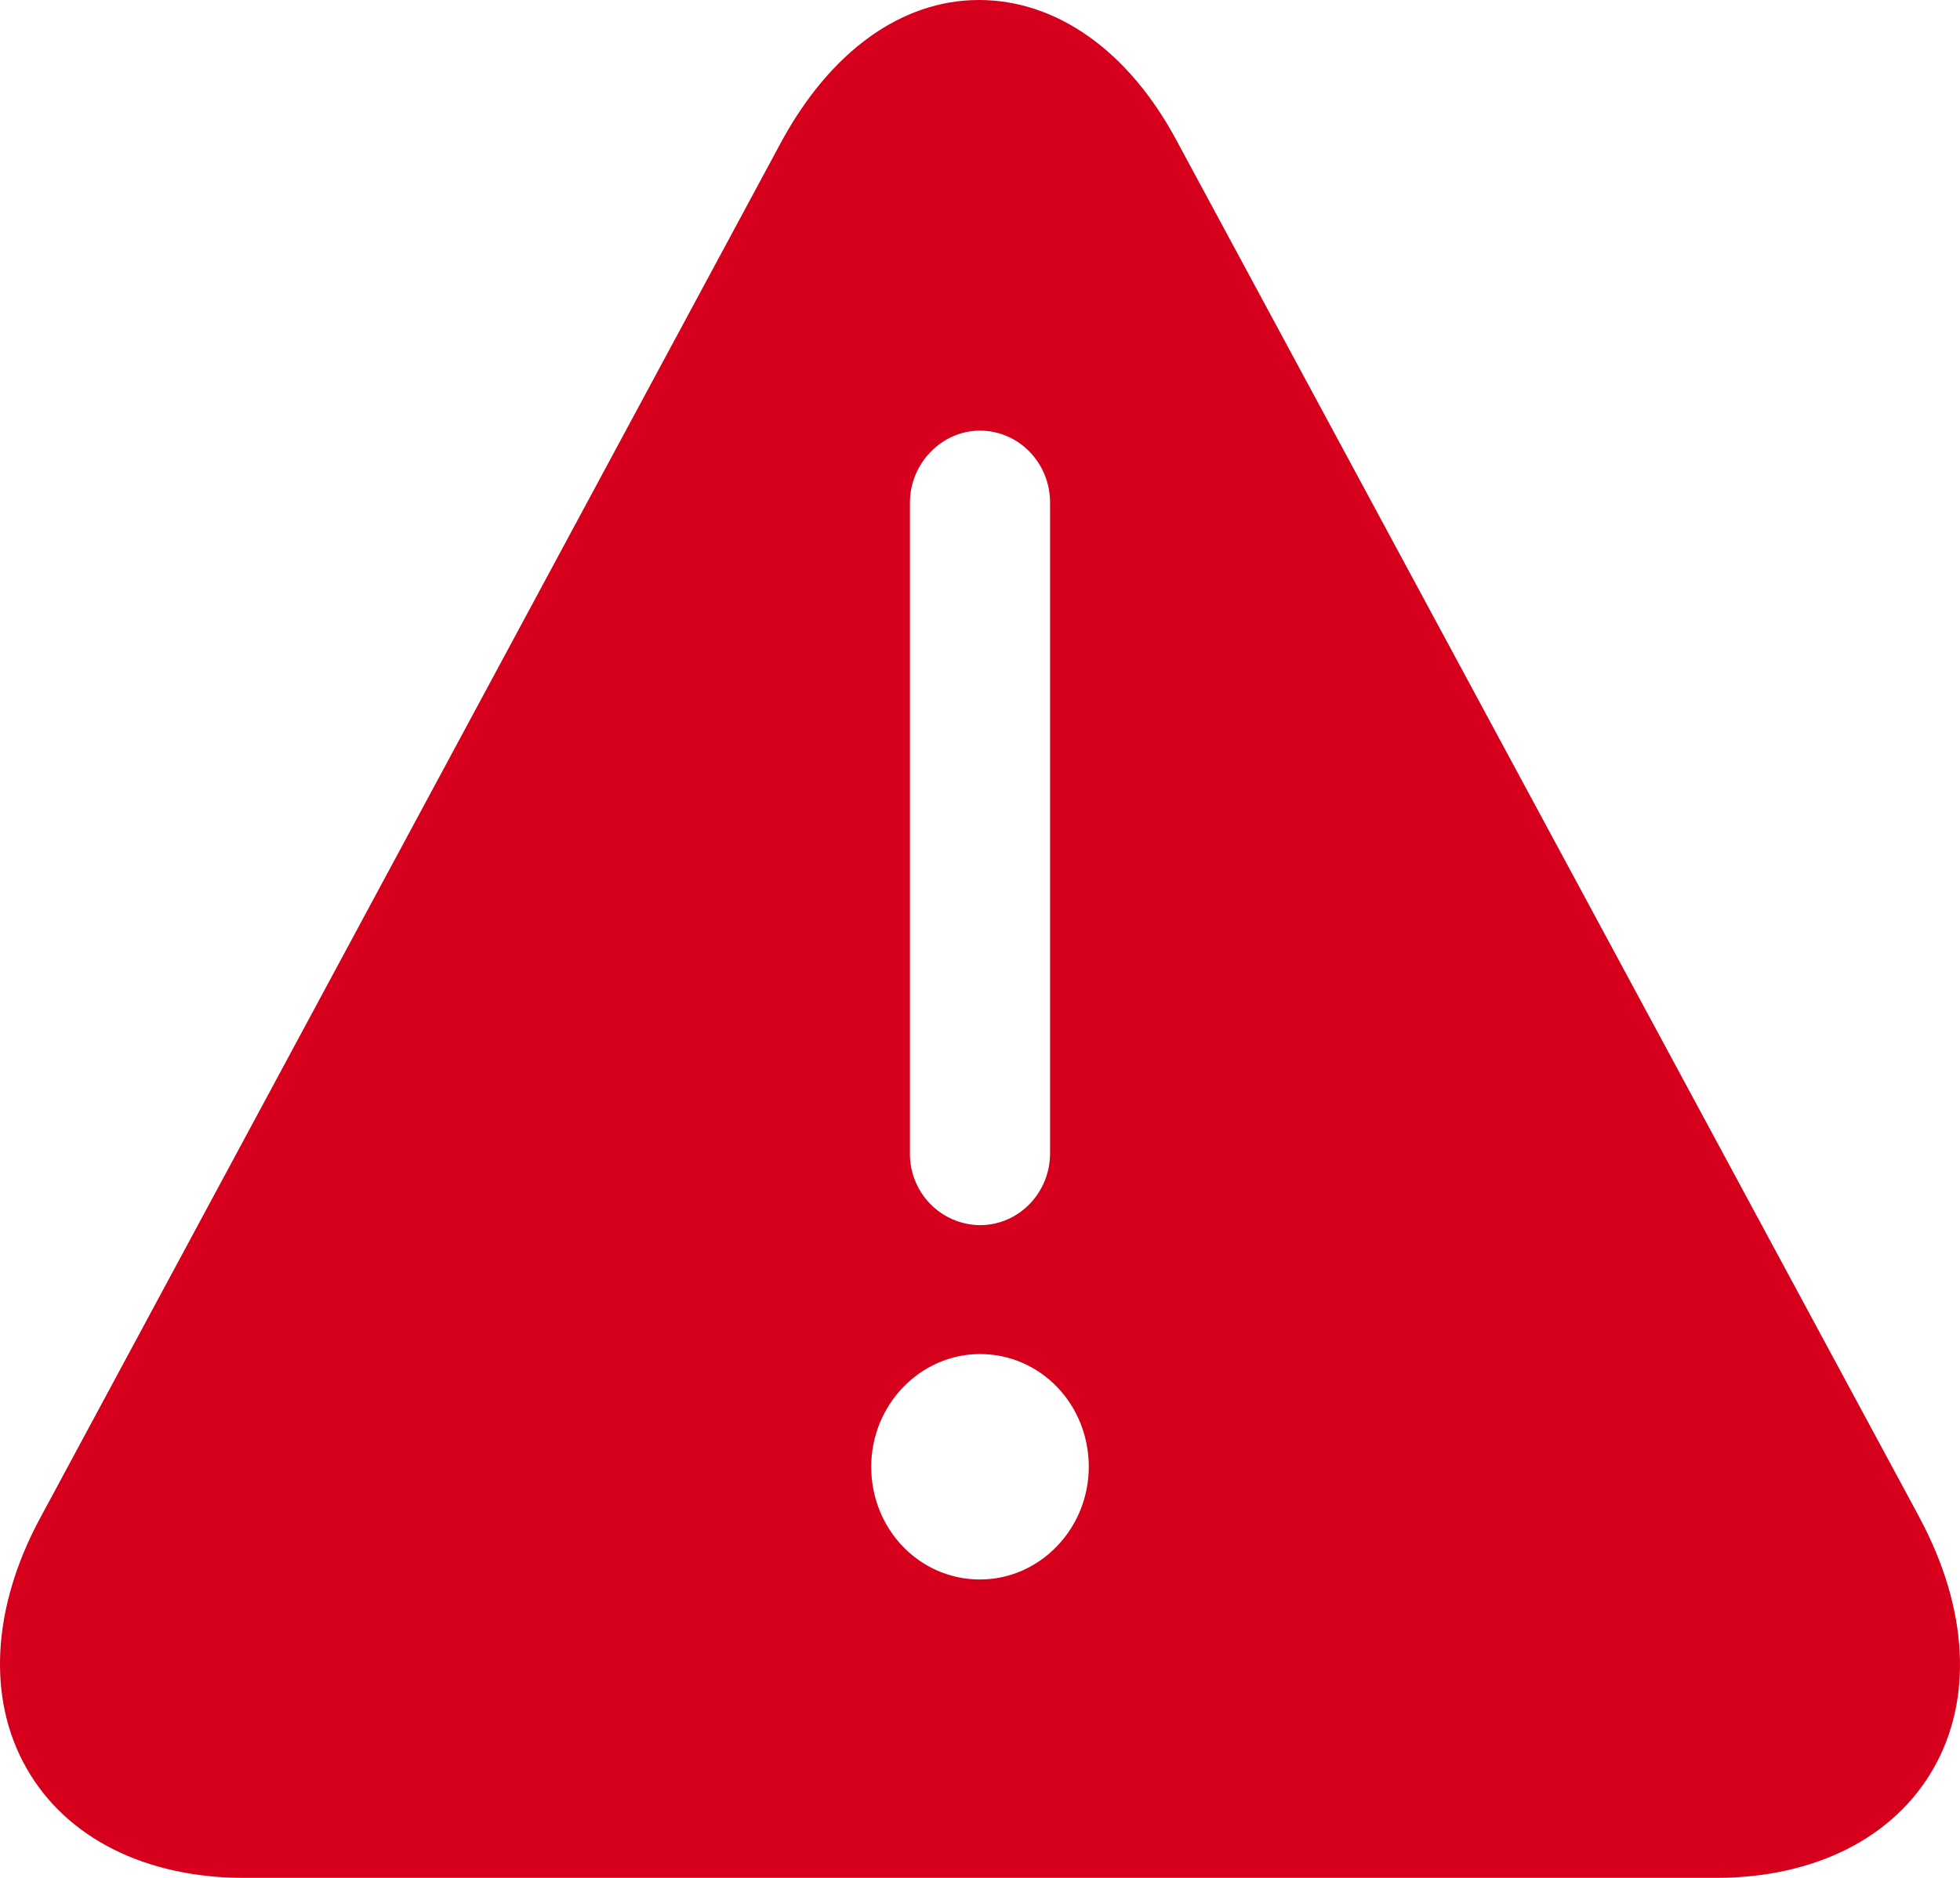 <svg width="72" height="69" viewBox="0 0 72 69" fill="none" xmlns="http://www.w3.org/2000/svg">
<path d="M70.524 55.781L43.225 5.171C41.454 1.856 38.804 0 35.96 0C33.116 0 30.506 1.892 28.703 5.208L1.472 55.785C-0.292 59.057 -0.487 62.412 0.975 64.973C2.433 67.54 5.353 69 8.964 69H63.036C66.647 69 69.567 67.54 71.028 64.976C72.486 62.412 72.292 59.097 70.524 55.785V55.781ZM36 15.823C37.422 15.823 38.574 17.007 38.574 18.467V42.373C38.574 43.833 37.422 45.017 36 45.017C35.659 45.014 35.321 44.944 35.007 44.809C34.693 44.675 34.409 44.479 34.169 44.233C33.93 43.988 33.742 43.697 33.614 43.378C33.486 43.059 33.422 42.717 33.426 42.373V18.463C33.426 17.043 34.578 15.823 36 15.823ZM36 58.036C33.771 58.036 32.004 56.184 32.004 53.896C32.004 51.608 33.811 49.753 36 49.753C38.228 49.753 39.996 51.605 39.996 53.893C39.996 56.181 38.189 58.036 36 58.036Z" fill="#D6001C"/>
</svg>
